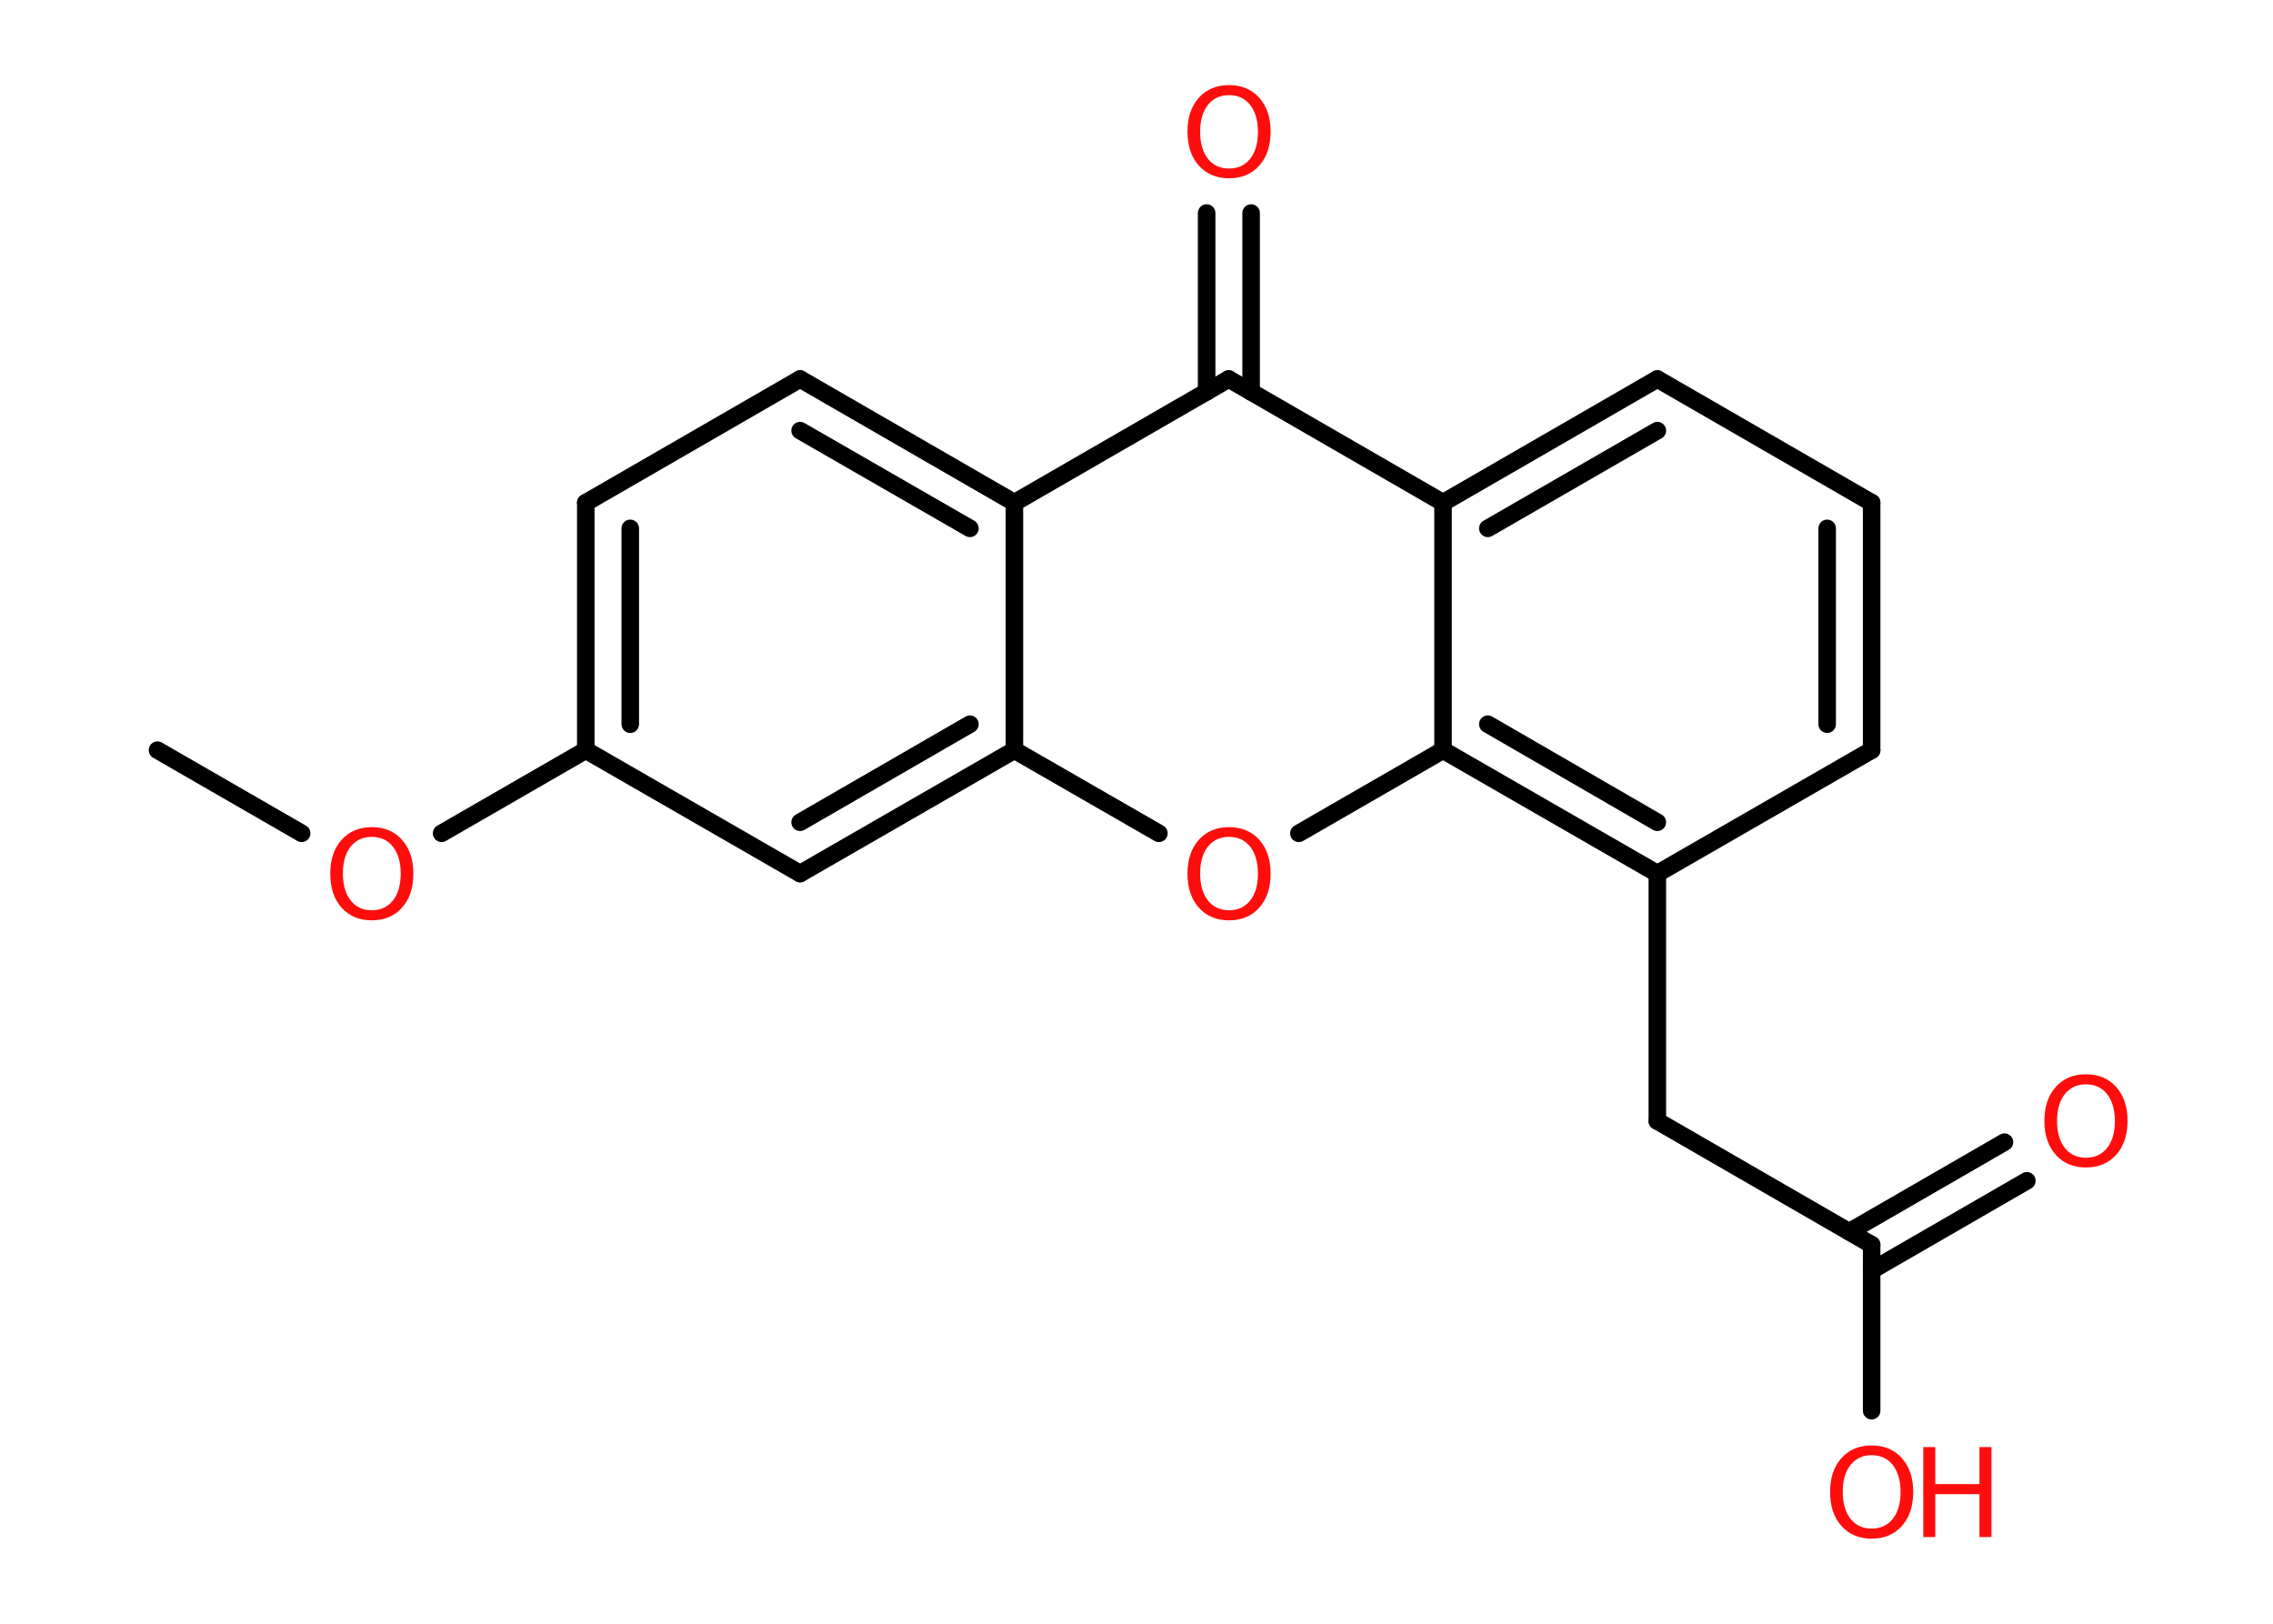 <?xml version='1.0' encoding='UTF-8'?>
<!DOCTYPE svg PUBLIC "-//W3C//DTD SVG 1.1//EN" "http://www.w3.org/Graphics/SVG/1.1/DTD/svg11.dtd">
<svg version='1.2' xmlns='http://www.w3.org/2000/svg' xmlns:xlink='http://www.w3.org/1999/xlink' width='70.0mm' height='50.0mm' viewBox='0 0 70.0 50.0'>
  <desc>Generated by the Chemistry Development Kit (http://github.com/cdk)</desc>
  <g stroke-linecap='round' stroke-linejoin='round' stroke='#000000' stroke-width='.54' fill='#FF0D0D'>
    <rect x='.0' y='.0' width='70.0' height='50.0' fill='#FFFFFF' stroke='none'/>
    <g id='mol1' class='mol'>
      <line id='mol1bnd1' class='bond' x1='4.85' y1='23.1' x2='9.29' y2='25.66'/>
      <line id='mol1bnd2' class='bond' x1='13.6' y1='25.66' x2='18.04' y2='23.1'/>
      <g id='mol1bnd3' class='bond'>
        <line x1='18.04' y1='15.48' x2='18.04' y2='23.1'/>
        <line x1='19.41' y1='16.27' x2='19.41' y2='22.3'/>
      </g>
      <line id='mol1bnd4' class='bond' x1='18.04' y1='15.48' x2='24.64' y2='11.67'/>
      <g id='mol1bnd5' class='bond'>
        <line x1='31.24' y1='15.48' x2='24.64' y2='11.67'/>
        <line x1='29.87' y1='16.27' x2='24.64' y2='13.26'/>
      </g>
      <line id='mol1bnd6' class='bond' x1='31.24' y1='15.48' x2='37.84' y2='11.67'/>
      <g id='mol1bnd7' class='bond'>
        <line x1='37.16' y1='12.07' x2='37.16' y2='6.56'/>
        <line x1='38.53' y1='12.07' x2='38.53' y2='6.56'/>
      </g>
      <line id='mol1bnd8' class='bond' x1='37.84' y1='11.67' x2='44.44' y2='15.48'/>
      <g id='mol1bnd9' class='bond'>
        <line x1='51.04' y1='11.67' x2='44.44' y2='15.48'/>
        <line x1='51.04' y1='13.26' x2='45.82' y2='16.27'/>
      </g>
      <line id='mol1bnd10' class='bond' x1='51.04' y1='11.67' x2='57.64' y2='15.48'/>
      <g id='mol1bnd11' class='bond'>
        <line x1='57.64' y1='23.1' x2='57.64' y2='15.48'/>
        <line x1='56.27' y1='22.3' x2='56.27' y2='16.27'/>
      </g>
      <line id='mol1bnd12' class='bond' x1='57.64' y1='23.1' x2='51.04' y2='26.9'/>
      <line id='mol1bnd13' class='bond' x1='51.04' y1='26.9' x2='51.04' y2='34.52'/>
      <line id='mol1bnd14' class='bond' x1='51.04' y1='34.52' x2='57.64' y2='38.33'/>
      <g id='mol1bnd15' class='bond'>
        <line x1='56.95' y1='37.93' x2='61.73' y2='35.17'/>
        <line x1='57.64' y1='39.12' x2='62.42' y2='36.36'/>
      </g>
      <line id='mol1bnd16' class='bond' x1='57.64' y1='38.33' x2='57.64' y2='43.44'/>
      <g id='mol1bnd17' class='bond'>
        <line x1='44.44' y1='23.1' x2='51.04' y2='26.9'/>
        <line x1='45.82' y1='22.3' x2='51.04' y2='25.32'/>
      </g>
      <line id='mol1bnd18' class='bond' x1='44.44' y1='15.48' x2='44.44' y2='23.1'/>
      <line id='mol1bnd19' class='bond' x1='44.44' y1='23.1' x2='40.0' y2='25.66'/>
      <line id='mol1bnd20' class='bond' x1='35.69' y1='25.66' x2='31.24' y2='23.1'/>
      <line id='mol1bnd21' class='bond' x1='31.24' y1='15.48' x2='31.24' y2='23.1'/>
      <g id='mol1bnd22' class='bond'>
        <line x1='24.64' y1='26.9' x2='31.24' y2='23.1'/>
        <line x1='24.64' y1='25.32' x2='29.87' y2='22.3'/>
      </g>
      <line id='mol1bnd23' class='bond' x1='18.04' y1='23.1' x2='24.64' y2='26.9'/>
      <path id='mol1atm2' class='atom' d='M11.45 25.77q-.41 .0 -.65 .3q-.24 .3 -.24 .83q.0 .52 .24 .83q.24 .3 .65 .3q.41 .0 .65 -.3q.24 -.3 .24 -.83q.0 -.52 -.24 -.83q-.24 -.3 -.65 -.3zM11.45 25.47q.58 .0 .93 .39q.35 .39 .35 1.04q.0 .66 -.35 1.05q-.35 .39 -.93 .39q-.58 .0 -.93 -.39q-.35 -.39 -.35 -1.05q.0 -.65 .35 -1.04q.35 -.39 .93 -.39z' stroke='none'/>
      <path id='mol1atm8' class='atom' d='M37.85 2.93q-.41 .0 -.65 .3q-.24 .3 -.24 .83q.0 .52 .24 .83q.24 .3 .65 .3q.41 .0 .65 -.3q.24 -.3 .24 -.83q.0 -.52 -.24 -.83q-.24 -.3 -.65 -.3zM37.85 2.62q.58 .0 .93 .39q.35 .39 .35 1.04q.0 .66 -.35 1.05q-.35 .39 -.93 .39q-.58 .0 -.93 -.39q-.35 -.39 -.35 -1.05q.0 -.65 .35 -1.04q.35 -.39 .93 -.39z' stroke='none'/>
      <path id='mol1atm16' class='atom' d='M64.24 33.39q-.41 .0 -.65 .3q-.24 .3 -.24 .83q.0 .52 .24 .83q.24 .3 .65 .3q.41 .0 .65 -.3q.24 -.3 .24 -.83q.0 -.52 -.24 -.83q-.24 -.3 -.65 -.3zM64.24 33.08q.58 .0 .93 .39q.35 .39 .35 1.04q.0 .66 -.35 1.05q-.35 .39 -.93 .39q-.58 .0 -.93 -.39q-.35 -.39 -.35 -1.05q.0 -.65 .35 -1.04q.35 -.39 .93 -.39z' stroke='none'/>
      <g id='mol1atm17' class='atom'>
        <path d='M57.64 44.81q-.41 .0 -.65 .3q-.24 .3 -.24 .83q.0 .52 .24 .83q.24 .3 .65 .3q.41 .0 .65 -.3q.24 -.3 .24 -.83q.0 -.52 -.24 -.83q-.24 -.3 -.65 -.3zM57.64 44.51q.58 .0 .93 .39q.35 .39 .35 1.04q.0 .66 -.35 1.05q-.35 .39 -.93 .39q-.58 .0 -.93 -.39q-.35 -.39 -.35 -1.05q.0 -.65 .35 -1.04q.35 -.39 .93 -.39z' stroke='none'/>
        <path d='M59.23 44.56h.37v1.14h1.36v-1.14h.37v2.77h-.37v-1.32h-1.36v1.32h-.37v-2.77z' stroke='none'/>
      </g>
      <path id='mol1atm19' class='atom' d='M37.85 25.77q-.41 .0 -.65 .3q-.24 .3 -.24 .83q.0 .52 .24 .83q.24 .3 .65 .3q.41 .0 .65 -.3q.24 -.3 .24 -.83q.0 -.52 -.24 -.83q-.24 -.3 -.65 -.3zM37.85 25.47q.58 .0 .93 .39q.35 .39 .35 1.04q.0 .66 -.35 1.05q-.35 .39 -.93 .39q-.58 .0 -.93 -.39q-.35 -.39 -.35 -1.05q.0 -.65 .35 -1.04q.35 -.39 .93 -.39z' stroke='none'/>
    </g>
  </g>
</svg>
